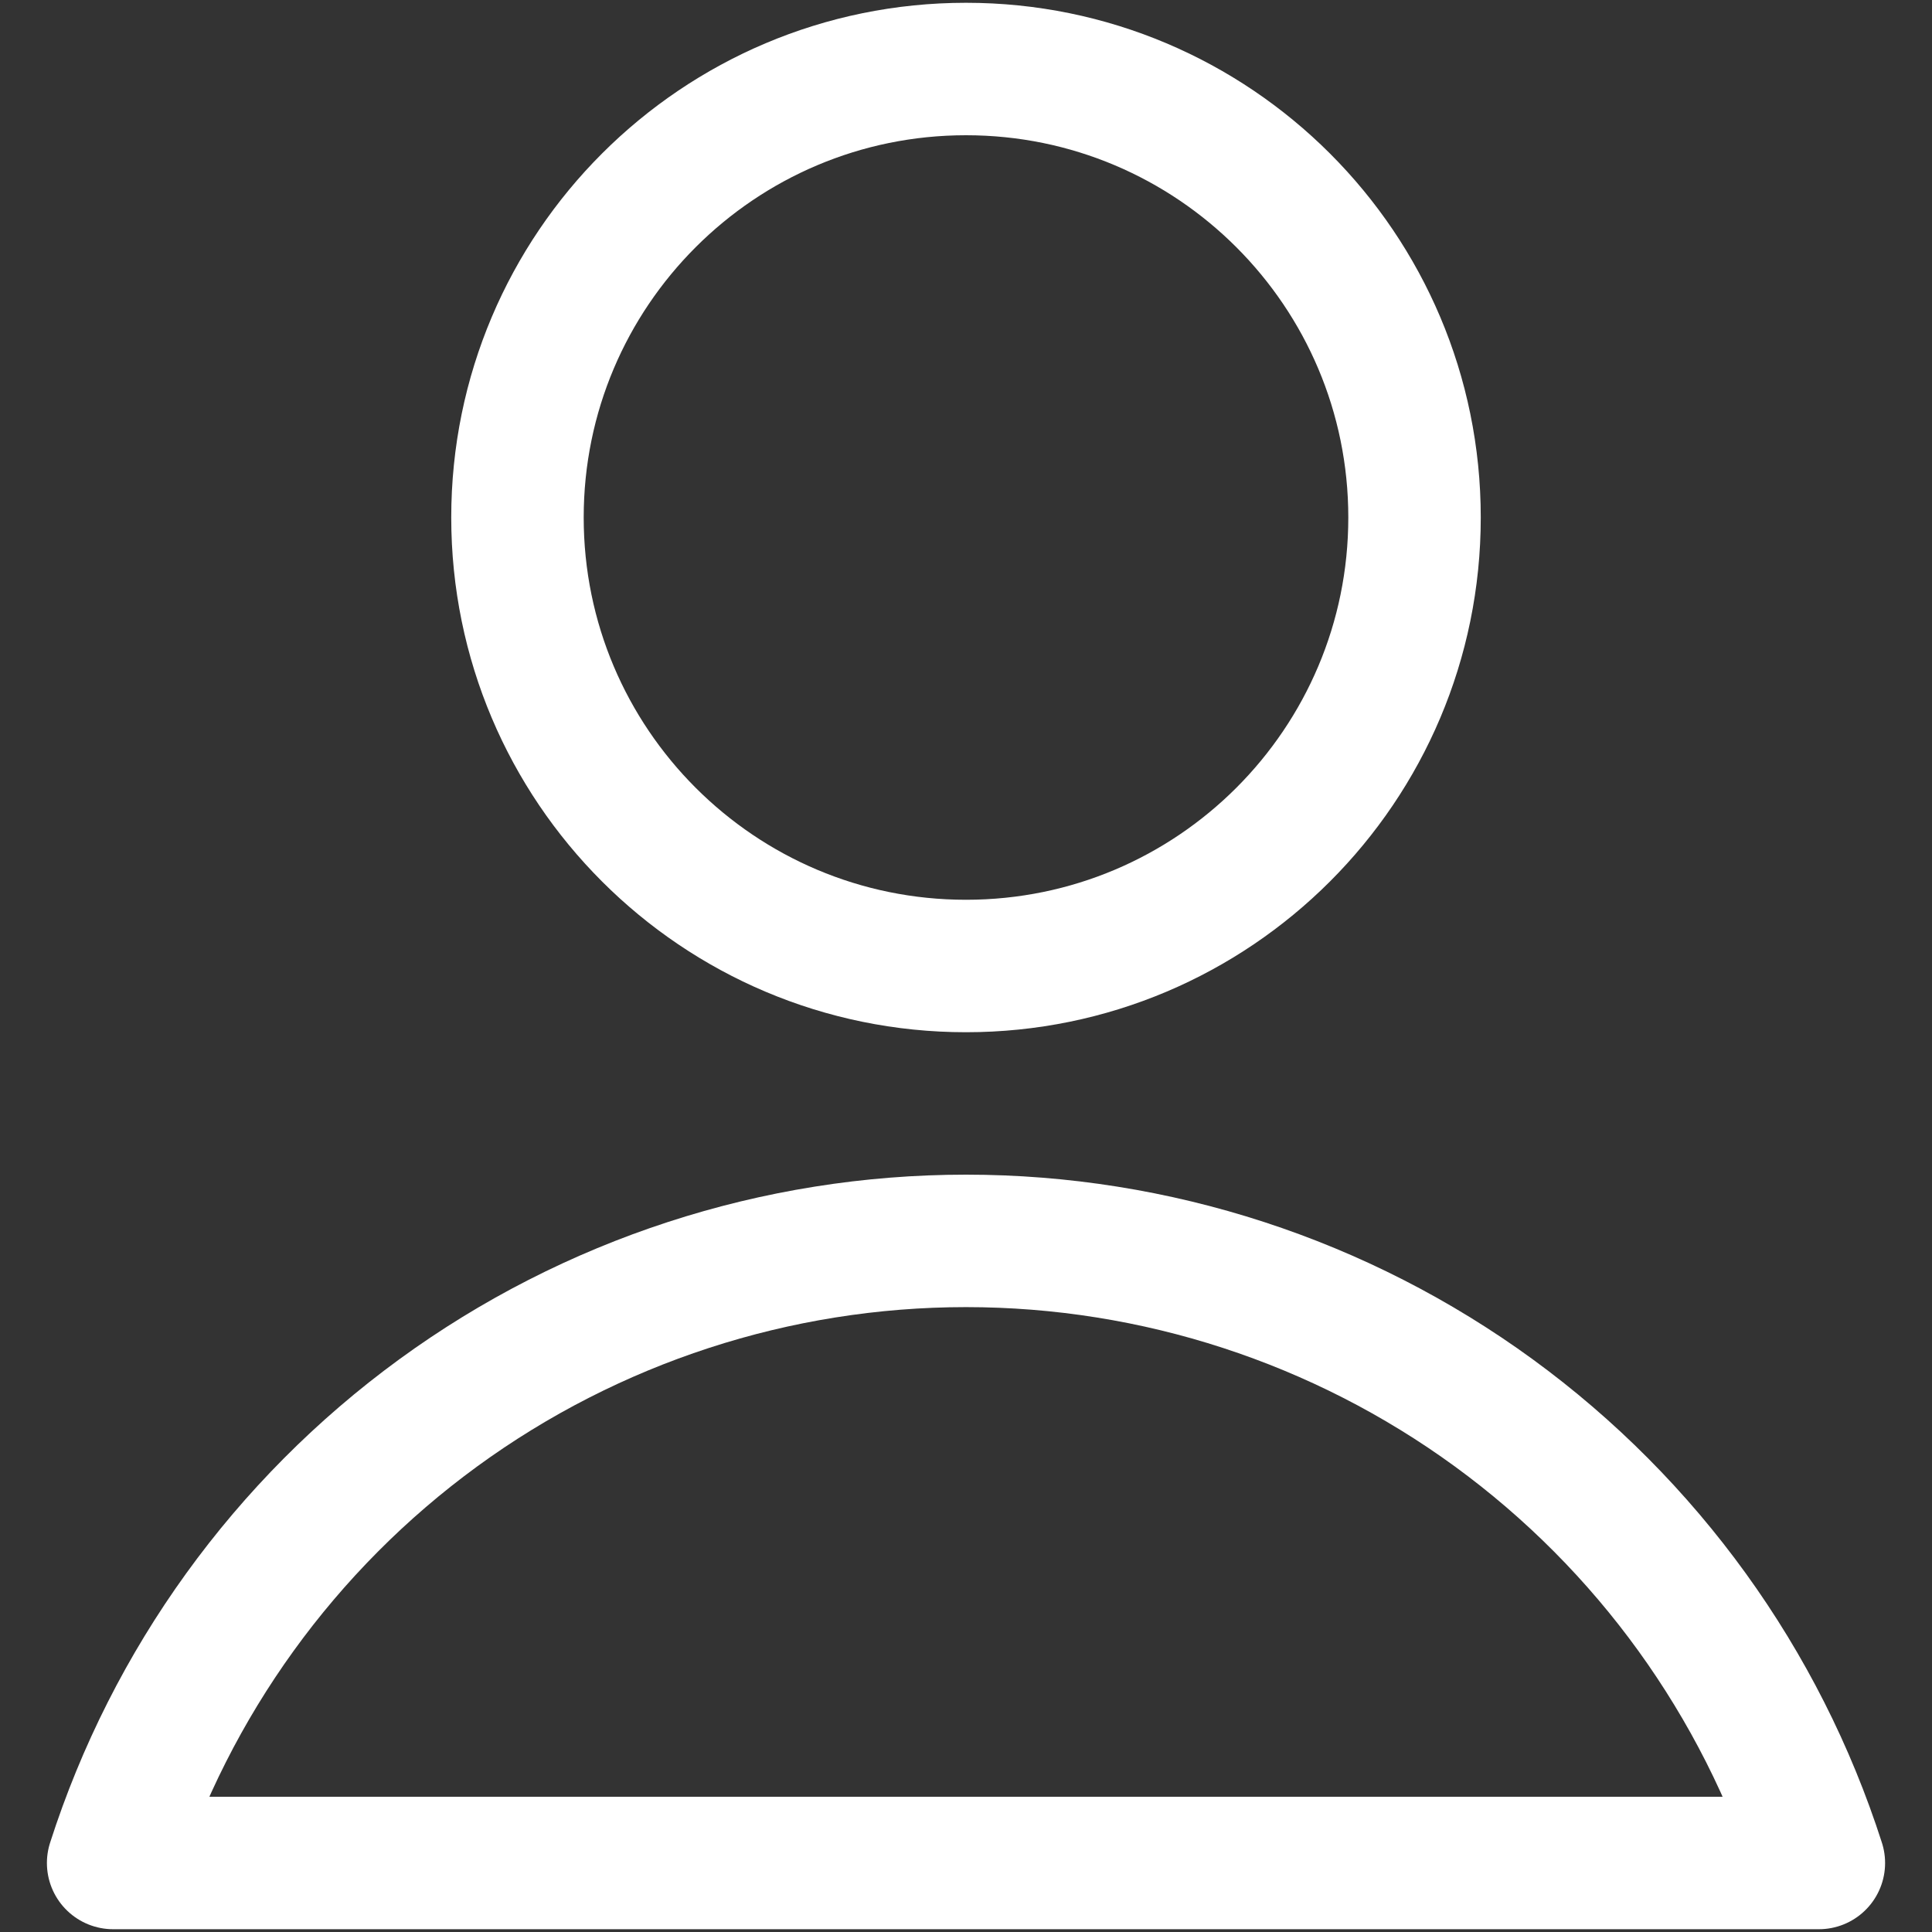 <svg width="25" height="25" viewBox="0 0 25 25" fill="none" xmlns="http://www.w3.org/2000/svg">
<rect x="0" y="0" width="25" height="25" fill="#333333" stroke="none"/>
<path d="M12.5 12.5C15.705 12.5 18.304 9.902 18.304 6.696C18.304 3.491 15.705 0.893 12.5 0.893C9.295 0.893 6.696 3.491 6.696 6.696C6.696 9.902 9.295 12.5 12.5 12.5Z" stroke="white" stroke-width="1.714" stroke-linecap="round" stroke-linejoin="round"/>
<path d="M23.536 24.107C22.786 21.769 21.313 19.73 19.33 18.283C17.347 16.837 14.955 16.057 12.5 16.057C10.045 16.057 7.653 16.837 5.67 18.283C3.687 19.73 2.214 21.769 1.464 24.107H23.536Z" stroke="white" stroke-width="1.714" stroke-linecap="round" stroke-linejoin="round"/>
</svg>
